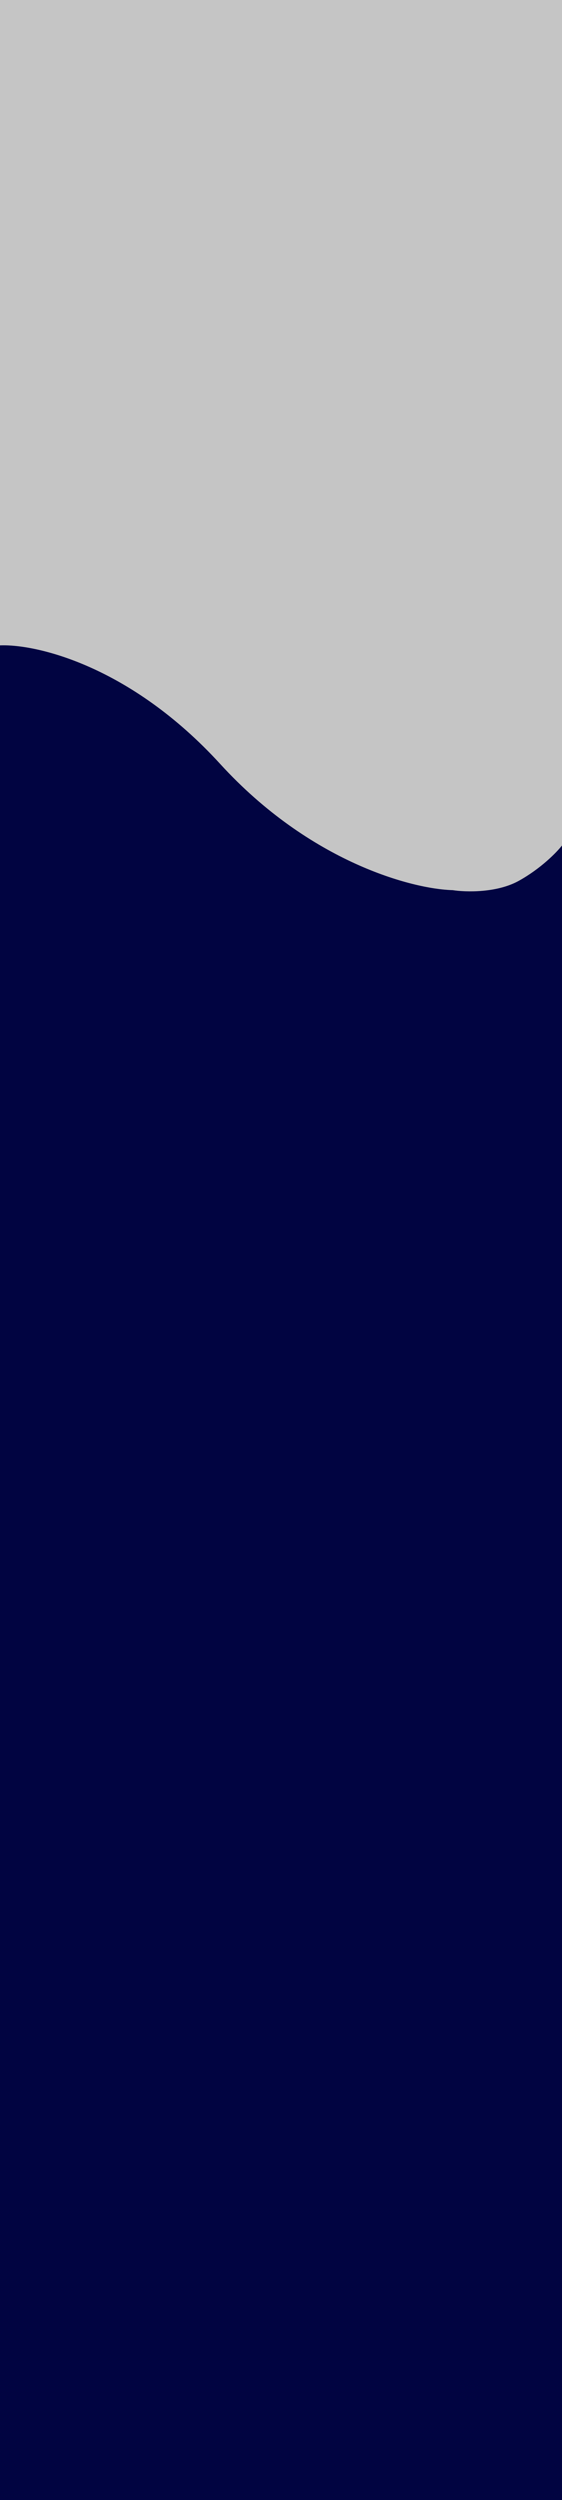 <svg width="360" height="1600" viewBox="0 0 360 1600" fill="none" xmlns="http://www.w3.org/2000/svg">
<path d="M0 0H360V579H0V0Z" fill="#C5C5C5"/>
<path d="M141.049 488.938C83.429 425.927 23.008 412.088 0 413.045V800H360V541.115C356.707 545.359 346.57 555.819 332.365 563.708C318.16 571.597 298.187 570.989 289.976 569.7C264.342 569.034 198.669 551.95 141.049 488.938Z" fill="#01001A"/>
<path d="M141.049 488.938C83.429 425.927 23.008 412.088 0 413.045V800H360V541.115C356.707 545.359 346.57 555.819 332.365 563.708C318.16 571.597 298.187 570.989 289.976 569.7C264.342 569.034 198.669 551.95 141.049 488.938Z" fill="#0016DE" fill-opacity="0.2"/>
<path d="M0 754H360V1600H0V754Z" fill="#01001A"/>
<path d="M0 754H360V1600H0V754Z" fill="#0016DE" fill-opacity="0.2"/>
</svg>
